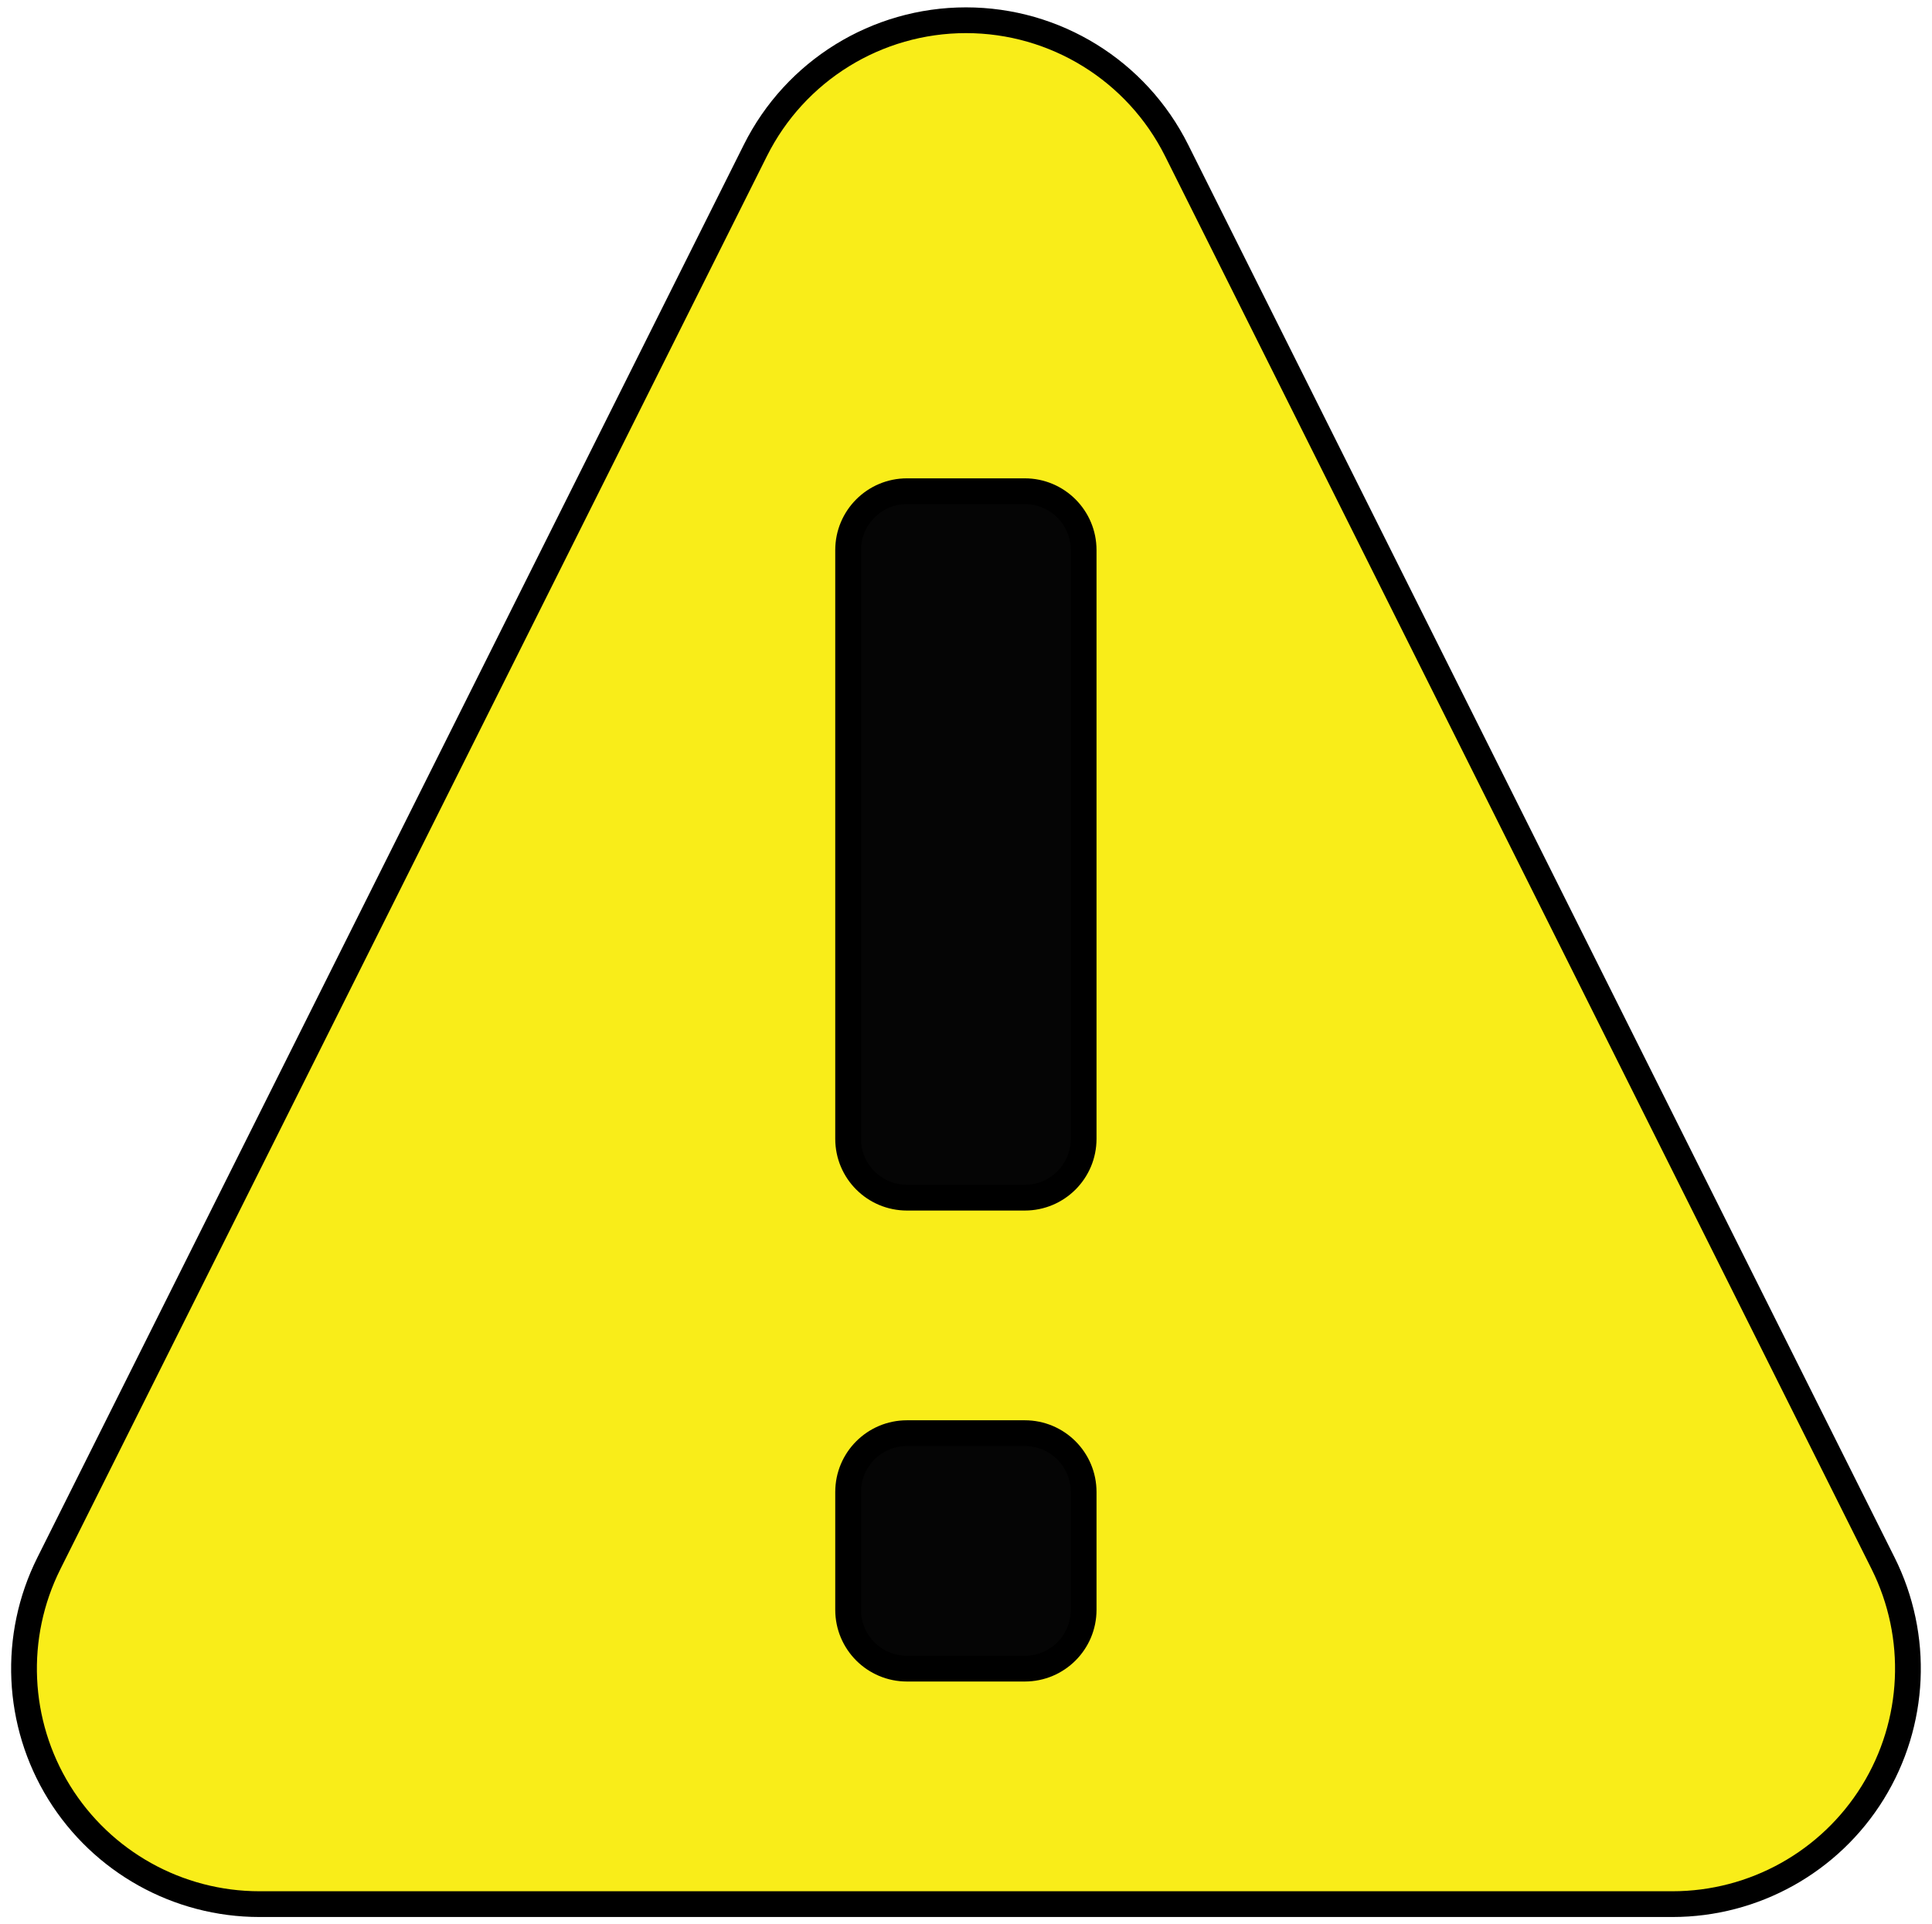 <?xml version="1.0" encoding="utf-8"?>
<!-- Generator: Adobe Illustrator 15.1.0, SVG Export Plug-In . SVG Version: 6.00 Build 0)  -->
<!DOCTYPE svg PUBLIC "-//W3C//DTD SVG 1.1//EN" "http://www.w3.org/Graphics/SVG/1.1/DTD/svg11.dtd">
<svg version="1.1" id="Layer_1" xmlns="http://www.w3.org/2000/svg" xmlns:xlink="http://www.w3.org/1999/xlink" x="0px" y="0px"
	 width="525px" height="523px" viewBox="-6.5 -5.5 525 523" enable-background="new -6.5 -5.5 525 523" xml:space="preserve">
<rect x="201.5" y="96.5" fill="#050505" stroke="#000000" stroke-width="3" stroke-miterlimit="10" width="105" height="378"/>
<path fill="#F9ED19" stroke="#000000" stroke-width="7" stroke-miterlimit="10" d="M505.216,419.376l-191.983-384
	C302.4,13.696,280.256,0,256,0s-46.4,13.696-57.232,35.376l-191.984,384c-9.92,19.84-8.864,43.408,2.8,62.288
	C21.248,500.512,41.84,512,64.016,512h383.952c22.192,0,42.784-11.488,54.433-30.336
	C514.064,462.784,515.12,439.216,505.216,419.376z M287.968,432c0,8.848-7.151,16-16,16h-32c-8.848,0-16-7.152-16-16v-32
	c0-8.848,7.152-16,16-16h32c8.849,0,16,7.152,16,16V432z M287.968,304c0,8.848-7.151,16-16,16h-32c-8.848,0-16-7.152-16-16V144
	c0-8.832,7.152-16,16-16h32c8.849,0,16,7.168,16,16V304z"/>
</svg>
